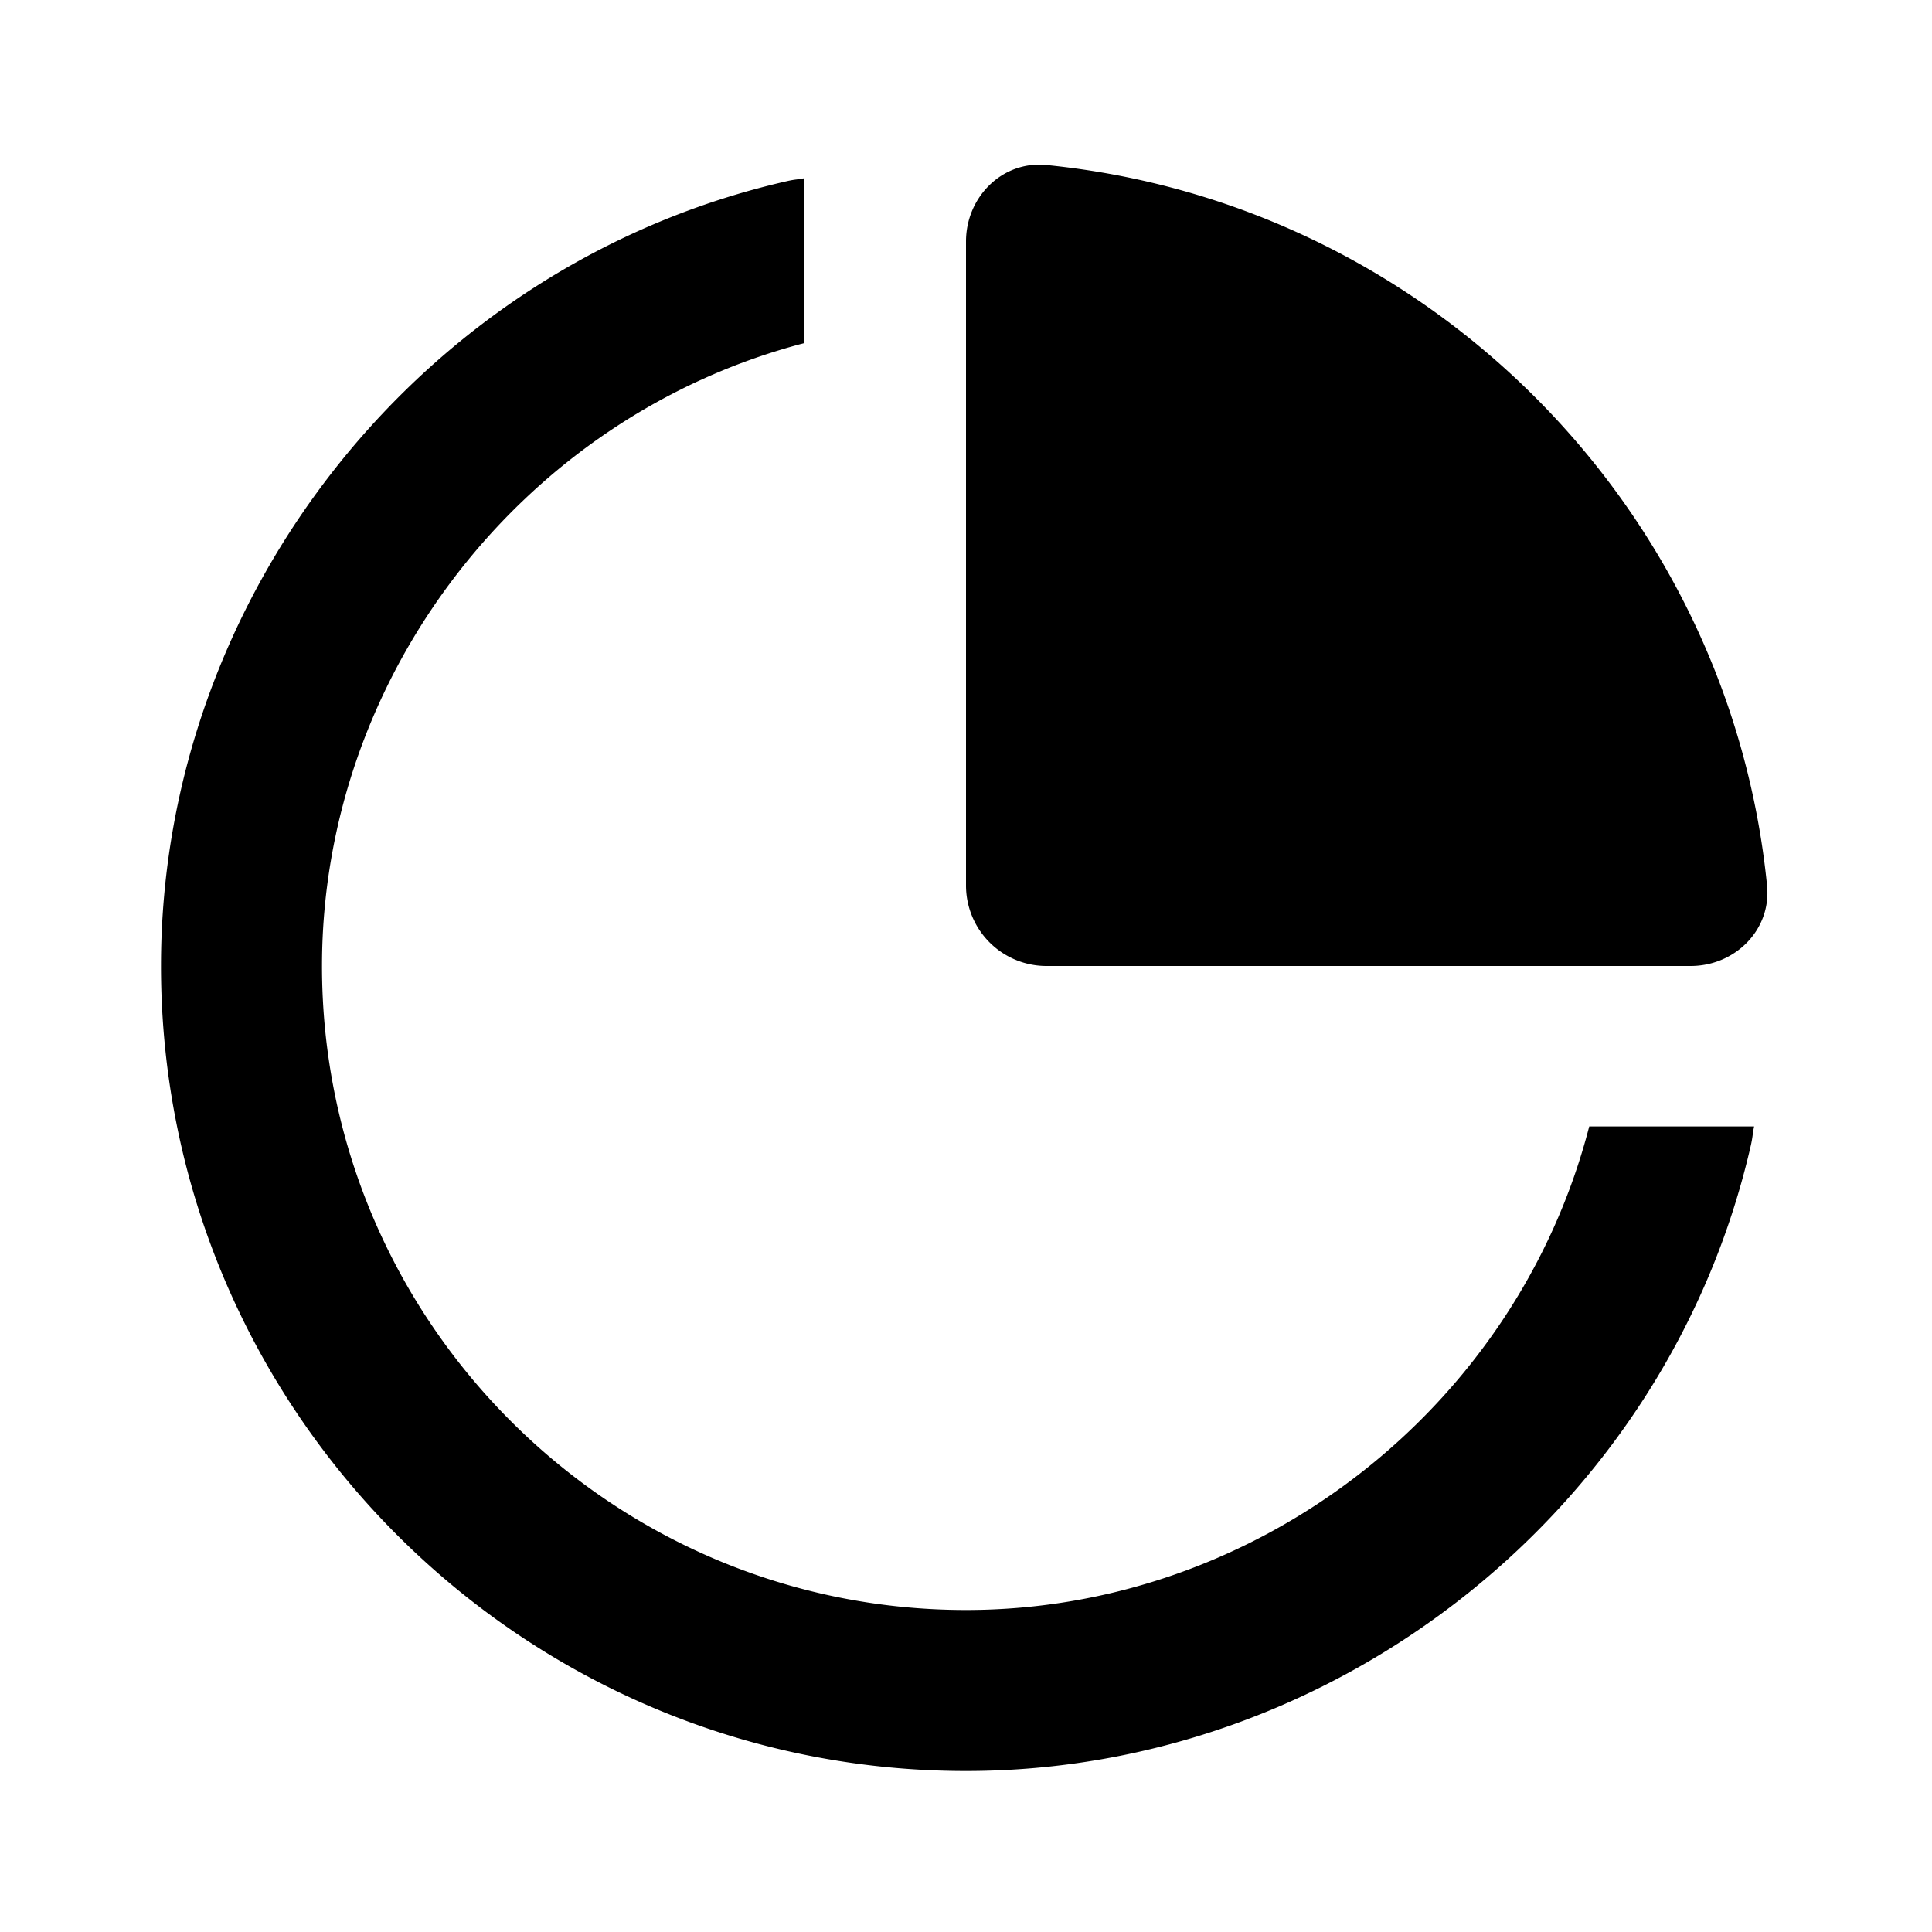 <svg xmlns="http://www.w3.org/2000/svg" width="24" height="24" fill="none" viewBox="0 0 24 24"><path fill="#313234" fill-rule="evenodd" d="M13 12a1 1 0 0 1-1-1V3c0-.552.45-1.005.999-.95 4.718.47 8.482 4.233 8.952 8.951.055.55-.398.999-.95.999zm-1 8c3.625 0 6.841-2.515 7.742-6.007h2.048q-.01.051-.017.102-.008.064-.022.127C20.725 18.728 16.624 22 12 22 6.486 22 2 17.514 2 12c0-4.623 3.271-8.725 7.778-9.75q.06-.014.12-.021.048-.007.094-.015v2.048C6.508 5.17 4 8.382 4 12c0 4.411 3.589 8 8 8" clip-rule="evenodd" style="fill:#313234;fill:color(display-p3 .192 .196 .204);fill-opacity:1"/></svg>